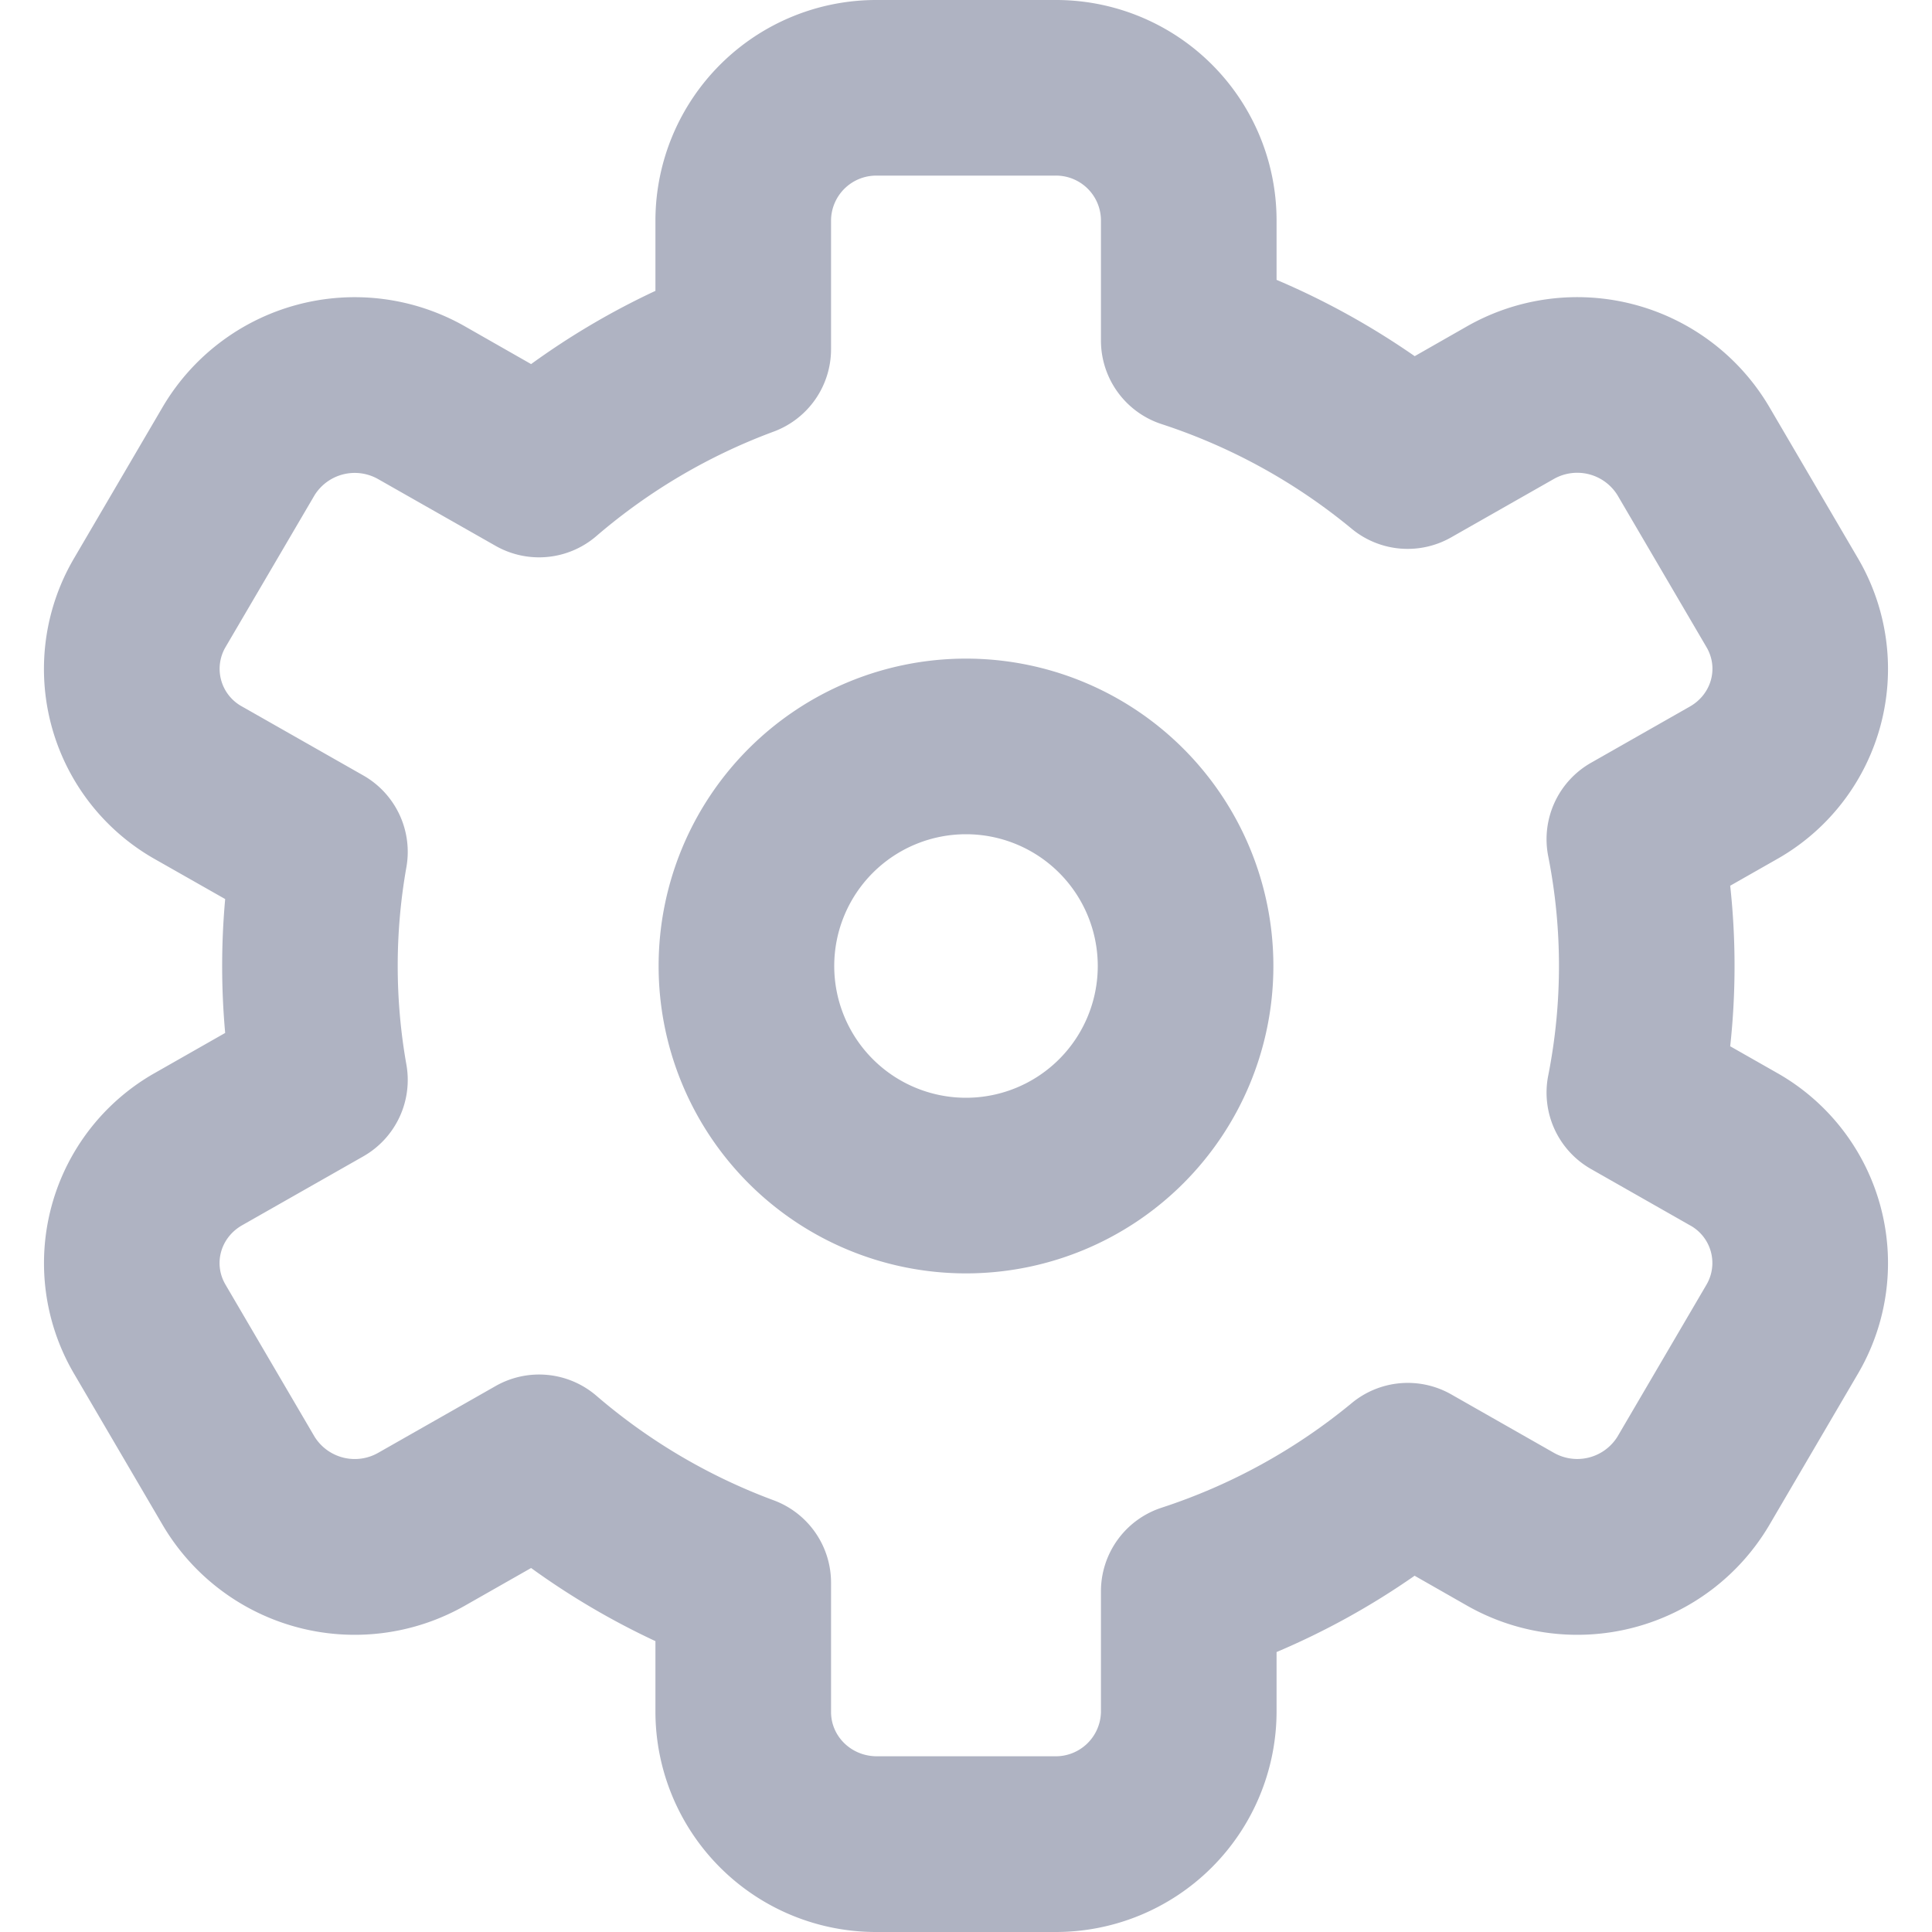 <svg width="20" height="20" viewBox="0 0 20 20" xmlns="http://www.w3.org/2000/svg"><title>settings</title><path d="M6.785 2.276A2.286 2.286 0 0 1 9.078 0h1.844a2.283 2.283 0 0 1 2.293 2.276v.621c.504.214.982.479 1.43.79l.54-.308a2.307 2.307 0 0 1 3.128.829l.922 1.574a2.262 2.262 0 0 1-.844 3.114l-.48.273a7.705 7.705 0 0 1 0 1.662l.48.273a2.262 2.262 0 0 1 .844 3.114l-.922 1.574a2.307 2.307 0 0 1-3.127.829l-.542-.309a7.846 7.846 0 0 1-1.429.79v.622A2.286 2.286 0 0 1 10.922 20H9.078a2.283 2.283 0 0 1-2.293-2.276v-.735a7.847 7.847 0 0 1-1.287-.757l-.684.389a2.307 2.307 0 0 1-3.127-.829l-.922-1.574a2.262 2.262 0 0 1 .844-3.114l.722-.411a7.715 7.715 0 0 1 0-1.386l-.722-.41a2.262 2.262 0 0 1-.844-3.115l.922-1.574a2.307 2.307 0 0 1 3.127-.829l.684.39a7.847 7.847 0 0 1 1.287-.758v-.735zm1.818 1.34a.91.91 0 0 1-.594.852A6.028 6.028 0 0 0 6.173 5.55a.91.91 0 0 1-1.042.101L3.915 4.96a.49.49 0 0 0-.659.167L2.334 6.7a.444.444 0 0 0 .174.615l1.254.713a.91.91 0 0 1 .445.949 5.855 5.855 0 0 0 0 2.044.91.91 0 0 1-.445.949l-1.254.713c-.226.128-.3.4-.174.615l.922 1.574a.49.49 0 0 0 .66.167l1.215-.691a.91.91 0 0 1 1.042.1 6.028 6.028 0 0 0 1.836 1.083.91.91 0 0 1 .594.852v1.34c0 .251.209.458.475.458h1.844a.468.468 0 0 0 .475-.458v-1.25a.91.91 0 0 1 .627-.865 6.027 6.027 0 0 0 1.97-1.084.91.91 0 0 1 1.028-.09l1.063.605a.49.49 0 0 0 .659-.167l.922-1.574a.444.444 0 0 0-.174-.615l-1.023-.582a.91.91 0 0 1-.442-.966 5.847 5.847 0 0 0 0-2.272.91.91 0 0 1 .442-.966l1.023-.582c.226-.128.3-.4.174-.615l-.922-1.574a.49.49 0 0 0-.66-.167l-1.062.604a.91.91 0 0 1-1.029-.089 6.027 6.027 0 0 0-1.969-1.084.91.91 0 0 1-.627-.864v-1.25a.465.465 0 0 0-.475-.458H9.078a.468.468 0 0 0-.475.458v1.34zM10 13.182a3.182 3.182 0 1 1 0-6.364 3.182 3.182 0 0 1 0 6.364zm0-1.818a1.364 1.364 0 1 0 0-2.728 1.364 1.364 0 0 0 0 2.728z" fill="#AFB3C2"/></svg>